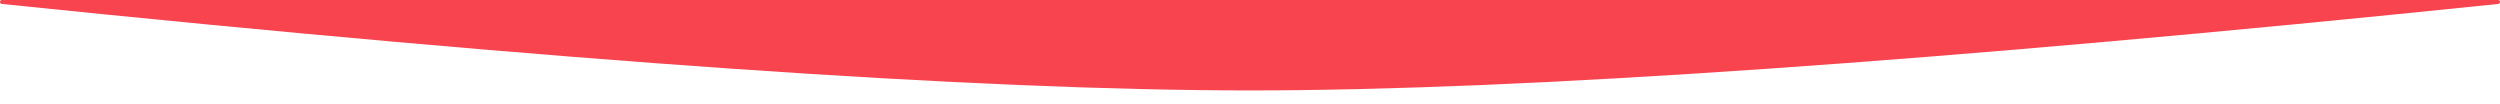 <?xml version="1.0" encoding="UTF-8"?>
<svg width="48px" height="2px" viewBox="0 0 48 2" version="1.1" xmlns="http://www.w3.org/2000/svg" xmlns:xlink="http://www.w3.org/1999/xlink">
    <!-- Generator: Sketch 55 (78076) - https://sketchapp.com -->
    <title>Rectangle-red</title>
    <desc>Created with Sketch.</desc>
    <g id="Page-1" stroke="none" stroke-width="1" fill="none" fill-rule="evenodd">
        <g id="Home" transform="translate(-115, -279)" fill="#F7444F">
            <path d="M115.036,279 L162.964,279 C162.984,279 163,279.016 163,279.036 L163,279.036 C163,279.057 162.984,279.074 162.964,279.076 C152.229,280.183 144.241,280.736 139,280.736 C133.759,280.736 125.771,280.183 115.036,279.076 L115.036,279.076 C115.016,279.074 115,279.057 115,279.036 L115,279.036 C115,279.016 115.016,279 115.036,279 Z" id="Rectangle-red"></path>
        </g>
    </g>
</svg>